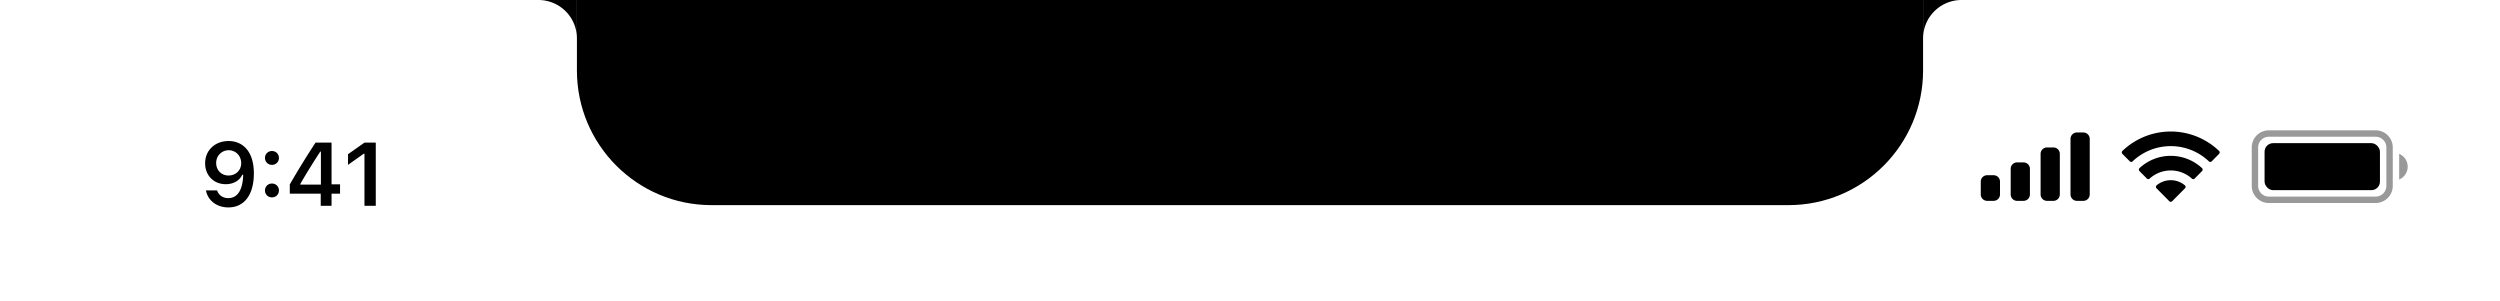 <svg width="390" height="47" fill="none" xmlns="http://www.w3.org/2000/svg"><path fill-rule="evenodd" clip-rule="evenodd" d="M84 0h6v6a6 6 0 0 0-6-6Z" fill="#000"/><path d="M90 0h210v11c0 11.598-9.402 21-21 21H111c-11.598 0-21-9.402-21-21V0Z" fill="#000"/><path fill-rule="evenodd" clip-rule="evenodd" d="M306 0h-6v6a6 6 0 0 1 6-6ZM325 20.667h-1a1 1 0 0 0-1 1v8.666a1 1 0 0 0 1 1h1a1 1 0 0 0 1-1v-8.666a1 1 0 0 0-1-1ZM319.333 23h1a1 1 0 0 1 1 1v6.333a1 1 0 0 1-1 1h-1a1 1 0 0 1-1-1V24a1 1 0 0 1 1-1Zm-3.666 2.333h-1a1 1 0 0 0-1 1v4a1 1 0 0 0 1 1h1a1 1 0 0 0 1-1v-4a1 1 0 0 0-1-1Zm-4.667 2h-1a1 1 0 0 0-1 1v2a1 1 0 0 0 1 1h1a1 1 0 0 0 1-1v-2a1 1 0 0 0-1-1ZM338.637 22.795c2.215 0 4.347.851 5.953 2.378a.308.308 0 0 0 .433-.003l1.156-1.167a.32.32 0 0 0-.003-.456 10.897 10.897 0 0 0-15.08 0 .324.324 0 0 0-.003.456l1.157 1.167c.119.12.312.121.433.003a8.64 8.64 0 0 1 5.954-2.378Zm0 3.795c1.217 0 2.391.453 3.294 1.27a.31.31 0 0 0 .433-.006l1.155-1.166a.325.325 0 0 0-.005-.46 7.159 7.159 0 0 0-9.752 0 .324.324 0 0 0-.005.46l1.155 1.166a.31.31 0 0 0 .433.006 4.908 4.908 0 0 1 3.292-1.27Zm2.313 2.554a.316.316 0 0 1-.094.23l-1.998 2.016a.31.31 0 0 1-.443 0l-1.998-2.015a.315.315 0 0 1 .01-.457 3.421 3.421 0 0 1 4.419 0c.065.058.102.14.104.226Z" fill="#000"/><path opacity=".4" fill-rule="evenodd" clip-rule="evenodd" d="M353.939 21.333h16.667c.92 0 1.666.747 1.666 1.667v6c0 .92-.746 1.667-1.666 1.667h-16.667c-.92 0-1.667-.747-1.667-1.667v-6c0-.92.747-1.667 1.667-1.667ZM351.272 23a2.667 2.667 0 0 1 2.667-2.667h16.667A2.666 2.666 0 0 1 373.272 23v6a2.666 2.666 0 0 1-2.666 2.667h-16.667A2.667 2.667 0 0 1 351.272 29v-6Zm24.328 3a2.17 2.17 0 0 1-1.328 2v-4a2.17 2.17 0 0 1 1.328 2Z" fill="#000"/><rect x="353.272" y="22.333" width="18" height="7.333" rx="1.333" fill="#000"/><path d="M35.664 22C33.524 22 32 23.463 32 25.466v.014c0 1.872 1.326 3.253 3.22 3.253 1.353 0 2.215-.69 2.577-1.47h.137c0 .076-.007.151-.007.226-.075 1.887-.739 3.418-2.304 3.418-.868 0-1.476-.45-1.736-1.141l-.02-.069H32.13l.014.076c.314 1.51 1.668 2.583 3.479 2.583 2.482 0 3.979-1.968 3.979-5.29v-.014c0-3.555-1.832-5.052-3.938-5.052Zm-.007 5.38c-1.12 0-1.934-.82-1.934-1.962v-.014c0-1.1.868-1.968 1.955-1.968 1.094 0 1.948.881 1.948 2.01v.013c0 1.114-.854 1.92-1.969 1.92ZM42.425 25.719c.629 0 1.087-.479 1.087-1.08 0-.609-.458-1.08-1.087-1.08-.622 0-1.087.471-1.087 1.08 0 .601.465 1.08 1.087 1.08Zm0 5.072c.629 0 1.087-.472 1.087-1.08 0-.608-.458-1.08-1.087-1.08-.622 0-1.087.471-1.087 1.08 0 .608.465 1.08 1.087 1.08ZM50.034 32.11h1.688v-1.893h1.326V28.76h-1.326v-6.515h-2.495a131.36 131.36 0 0 0-4.02 6.528v1.443h4.827v1.893Zm-3.186-3.308v-.103c.957-1.675 2.099-3.5 3.11-5.045h.103v5.148h-3.213ZM56.856 32.11h1.764v-9.864h-1.757l-2.577 1.812v1.66l2.454-1.736h.116v8.128Z" fill="#000"/></svg>
